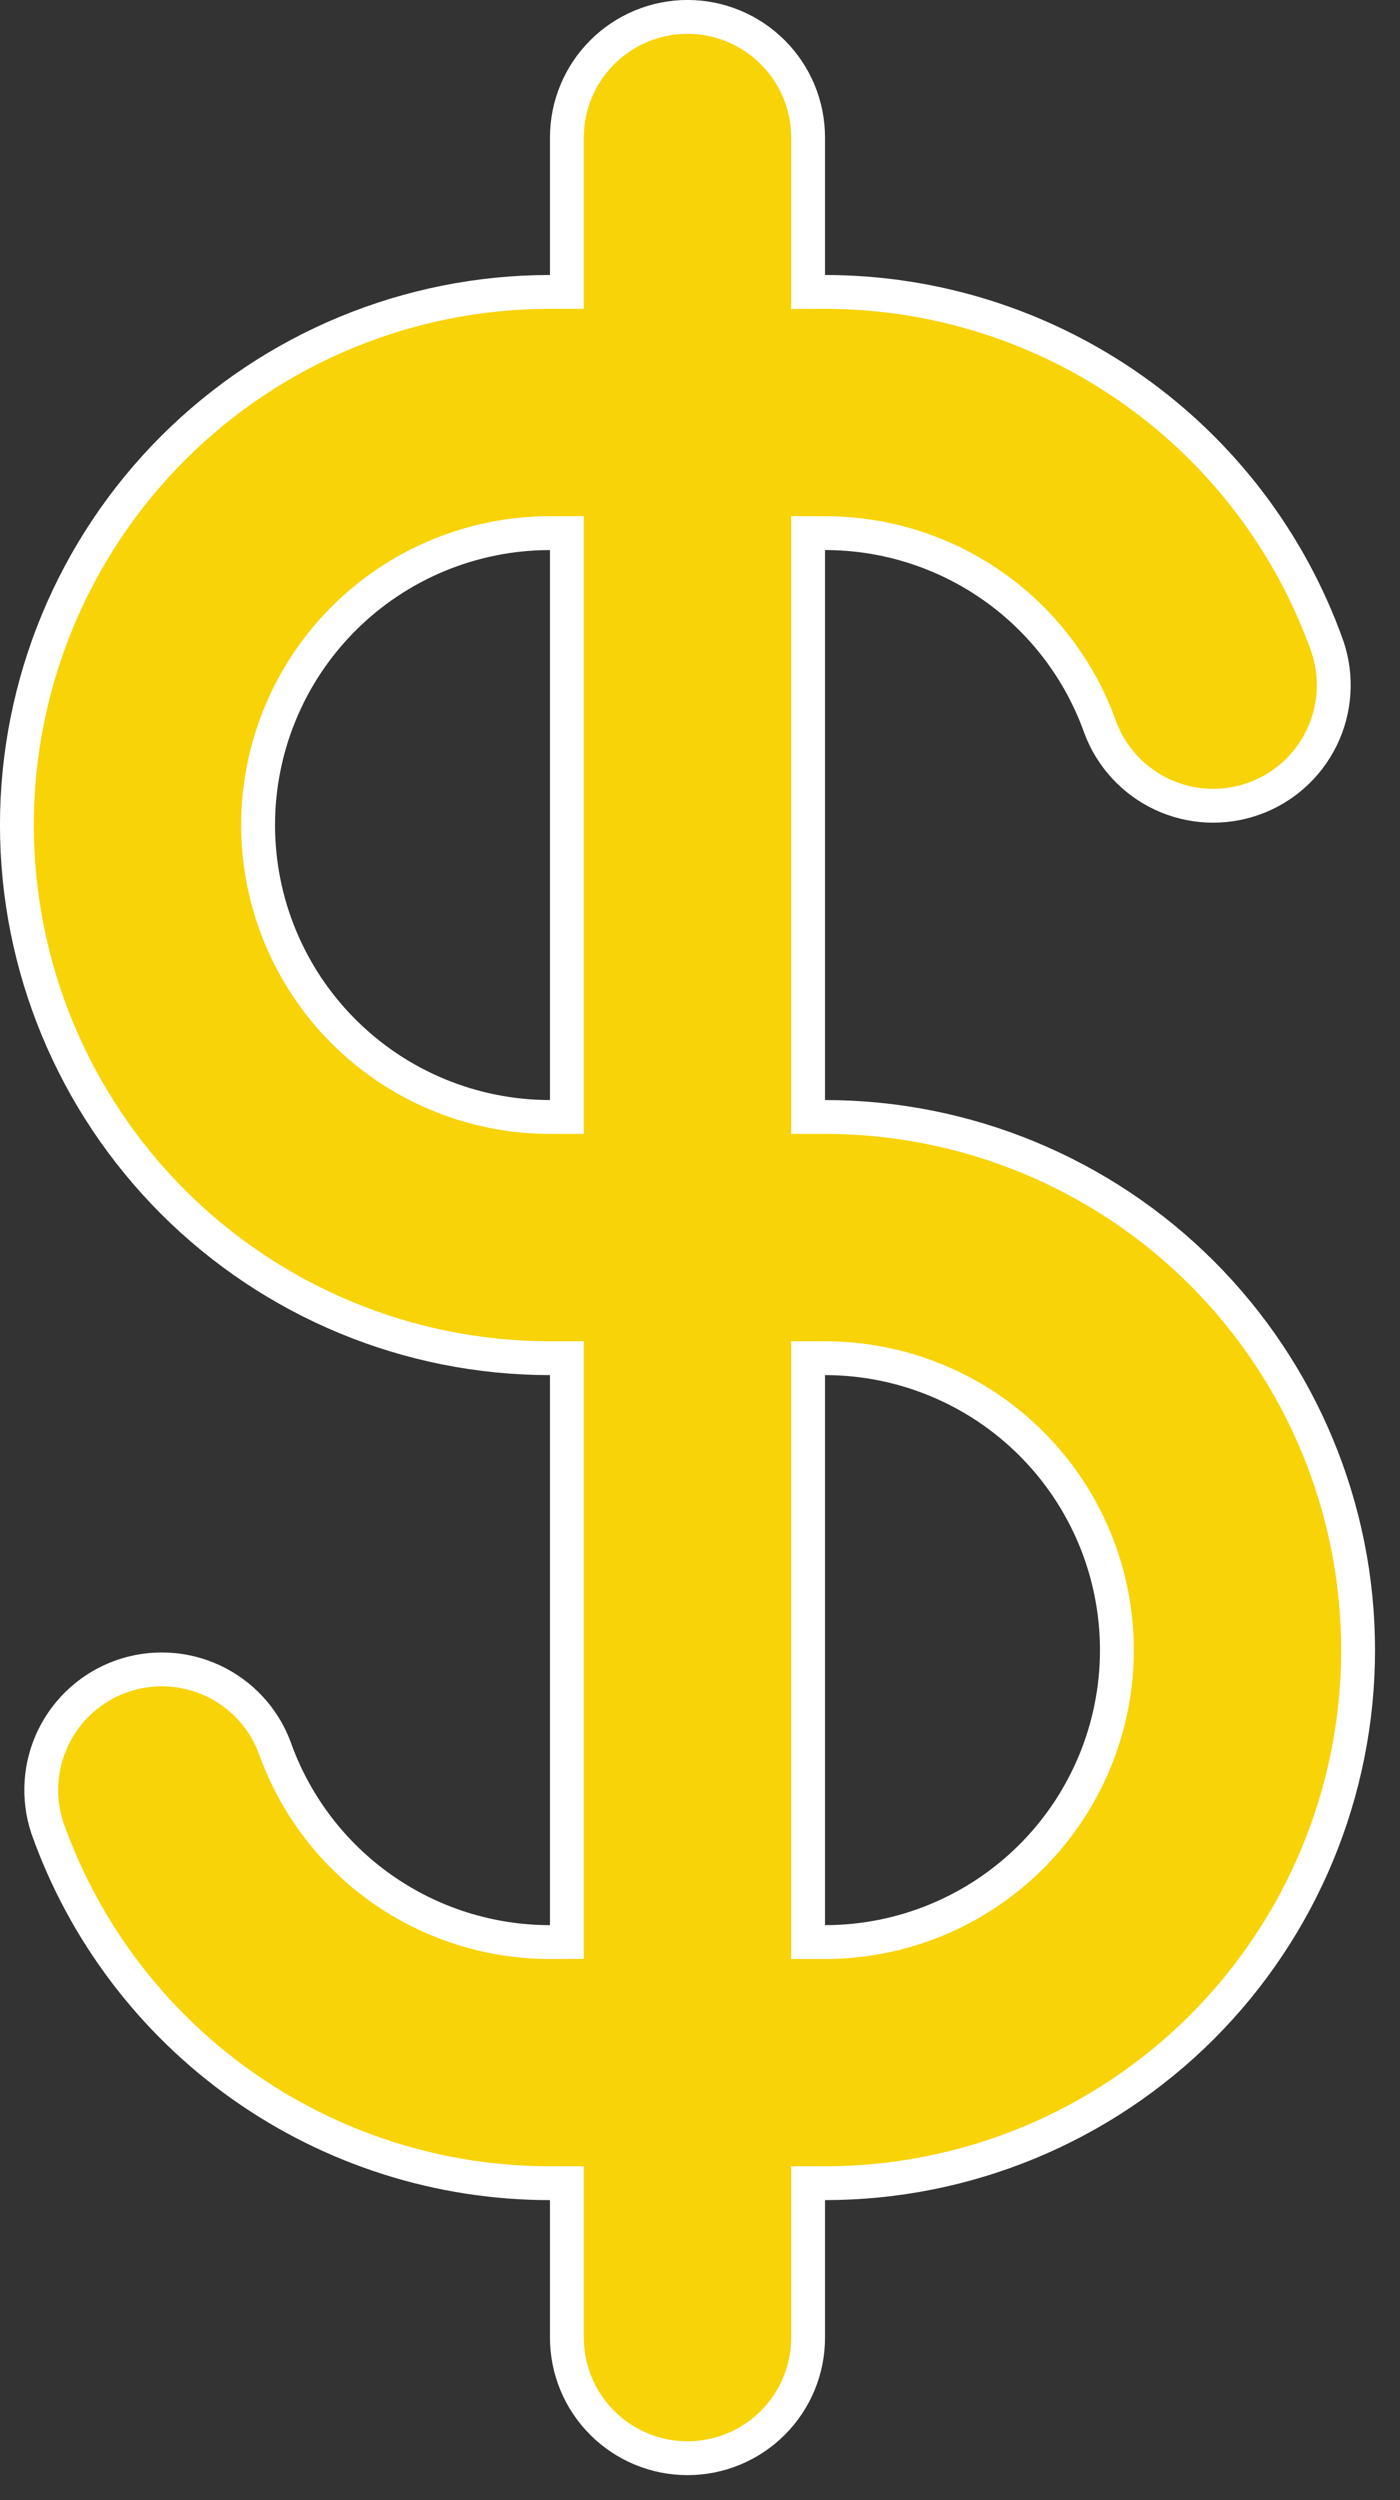 <svg width="28" height="50" viewBox="0 0 28 50" fill="none" xmlns="http://www.w3.org/2000/svg">
    <rect x="0" y="0" width="28" height="50" fill="#333333" stroke="none"/>
    <path d="M11 5.838H11.338V5.5V2.75C11.338 2.11 11.592 1.497 12.045 1.045C12.497 0.593 13.11 0.338 13.75 0.338C14.39 0.338 15.003 0.593 15.455 1.045C15.908 1.497 16.162 2.11 16.162 2.75V5.5V5.839L16.5 5.838C18.705 5.838 20.856 6.522 22.657 7.795C24.457 9.067 25.818 10.866 26.553 12.944C26.751 13.543 26.707 14.196 26.43 14.762C26.152 15.33 25.663 15.766 25.067 15.976C24.471 16.187 23.816 16.155 23.244 15.888C22.672 15.621 22.228 15.141 22.006 14.55C21.603 13.413 20.857 12.428 19.872 11.732C18.886 11.035 17.707 10.661 16.5 10.662L16.162 10.662V11V22V22.338H16.5C19.328 22.338 22.039 23.462 24.039 25.461C26.038 27.461 27.162 30.172 27.162 33C27.162 35.828 26.038 38.539 24.039 40.539C22.039 42.538 19.328 43.661 16.5 43.661H16.162V44V46.75C16.162 47.39 15.908 48.003 15.455 48.455C15.003 48.907 14.39 49.161 13.75 49.161C13.11 49.161 12.497 48.907 12.045 48.455C11.592 48.003 11.338 47.39 11.338 46.75V44V43.661L11 43.661C8.795 43.662 6.644 42.978 4.843 41.705C3.043 40.433 1.682 38.634 0.947 36.556C0.749 35.957 0.793 35.304 1.07 34.738C1.348 34.17 1.837 33.734 2.433 33.523C3.029 33.313 3.684 33.345 4.256 33.612C4.828 33.879 5.273 34.359 5.494 34.95C5.897 36.087 6.643 37.072 7.628 37.768C8.614 38.465 9.792 38.839 11 38.839L11.338 38.838V38.5V27.5V27.162H11C8.172 27.162 5.461 26.038 3.461 24.039C1.462 22.039 0.338 19.328 0.338 16.5C0.338 13.672 1.462 10.961 3.461 8.961C5.461 6.962 8.172 5.838 11 5.838ZM11.338 11V10.662H11C9.452 10.662 7.967 11.277 6.872 12.372C5.777 13.466 5.162 14.951 5.162 16.5C5.162 18.049 5.777 19.534 6.872 20.628C7.967 21.723 9.452 22.338 11 22.338H11.338V22V11ZM16.5 27.162H16.162V27.5V38.5V38.839H16.5C18.049 38.839 19.534 38.223 20.628 37.128C21.723 36.033 22.338 34.548 22.338 33C22.338 31.451 21.723 29.966 20.628 28.872C19.534 27.777 18.049 27.162 16.5 27.162Z" fill="#F8D307" stroke="white" stroke-width="0.677"/>
</svg>
